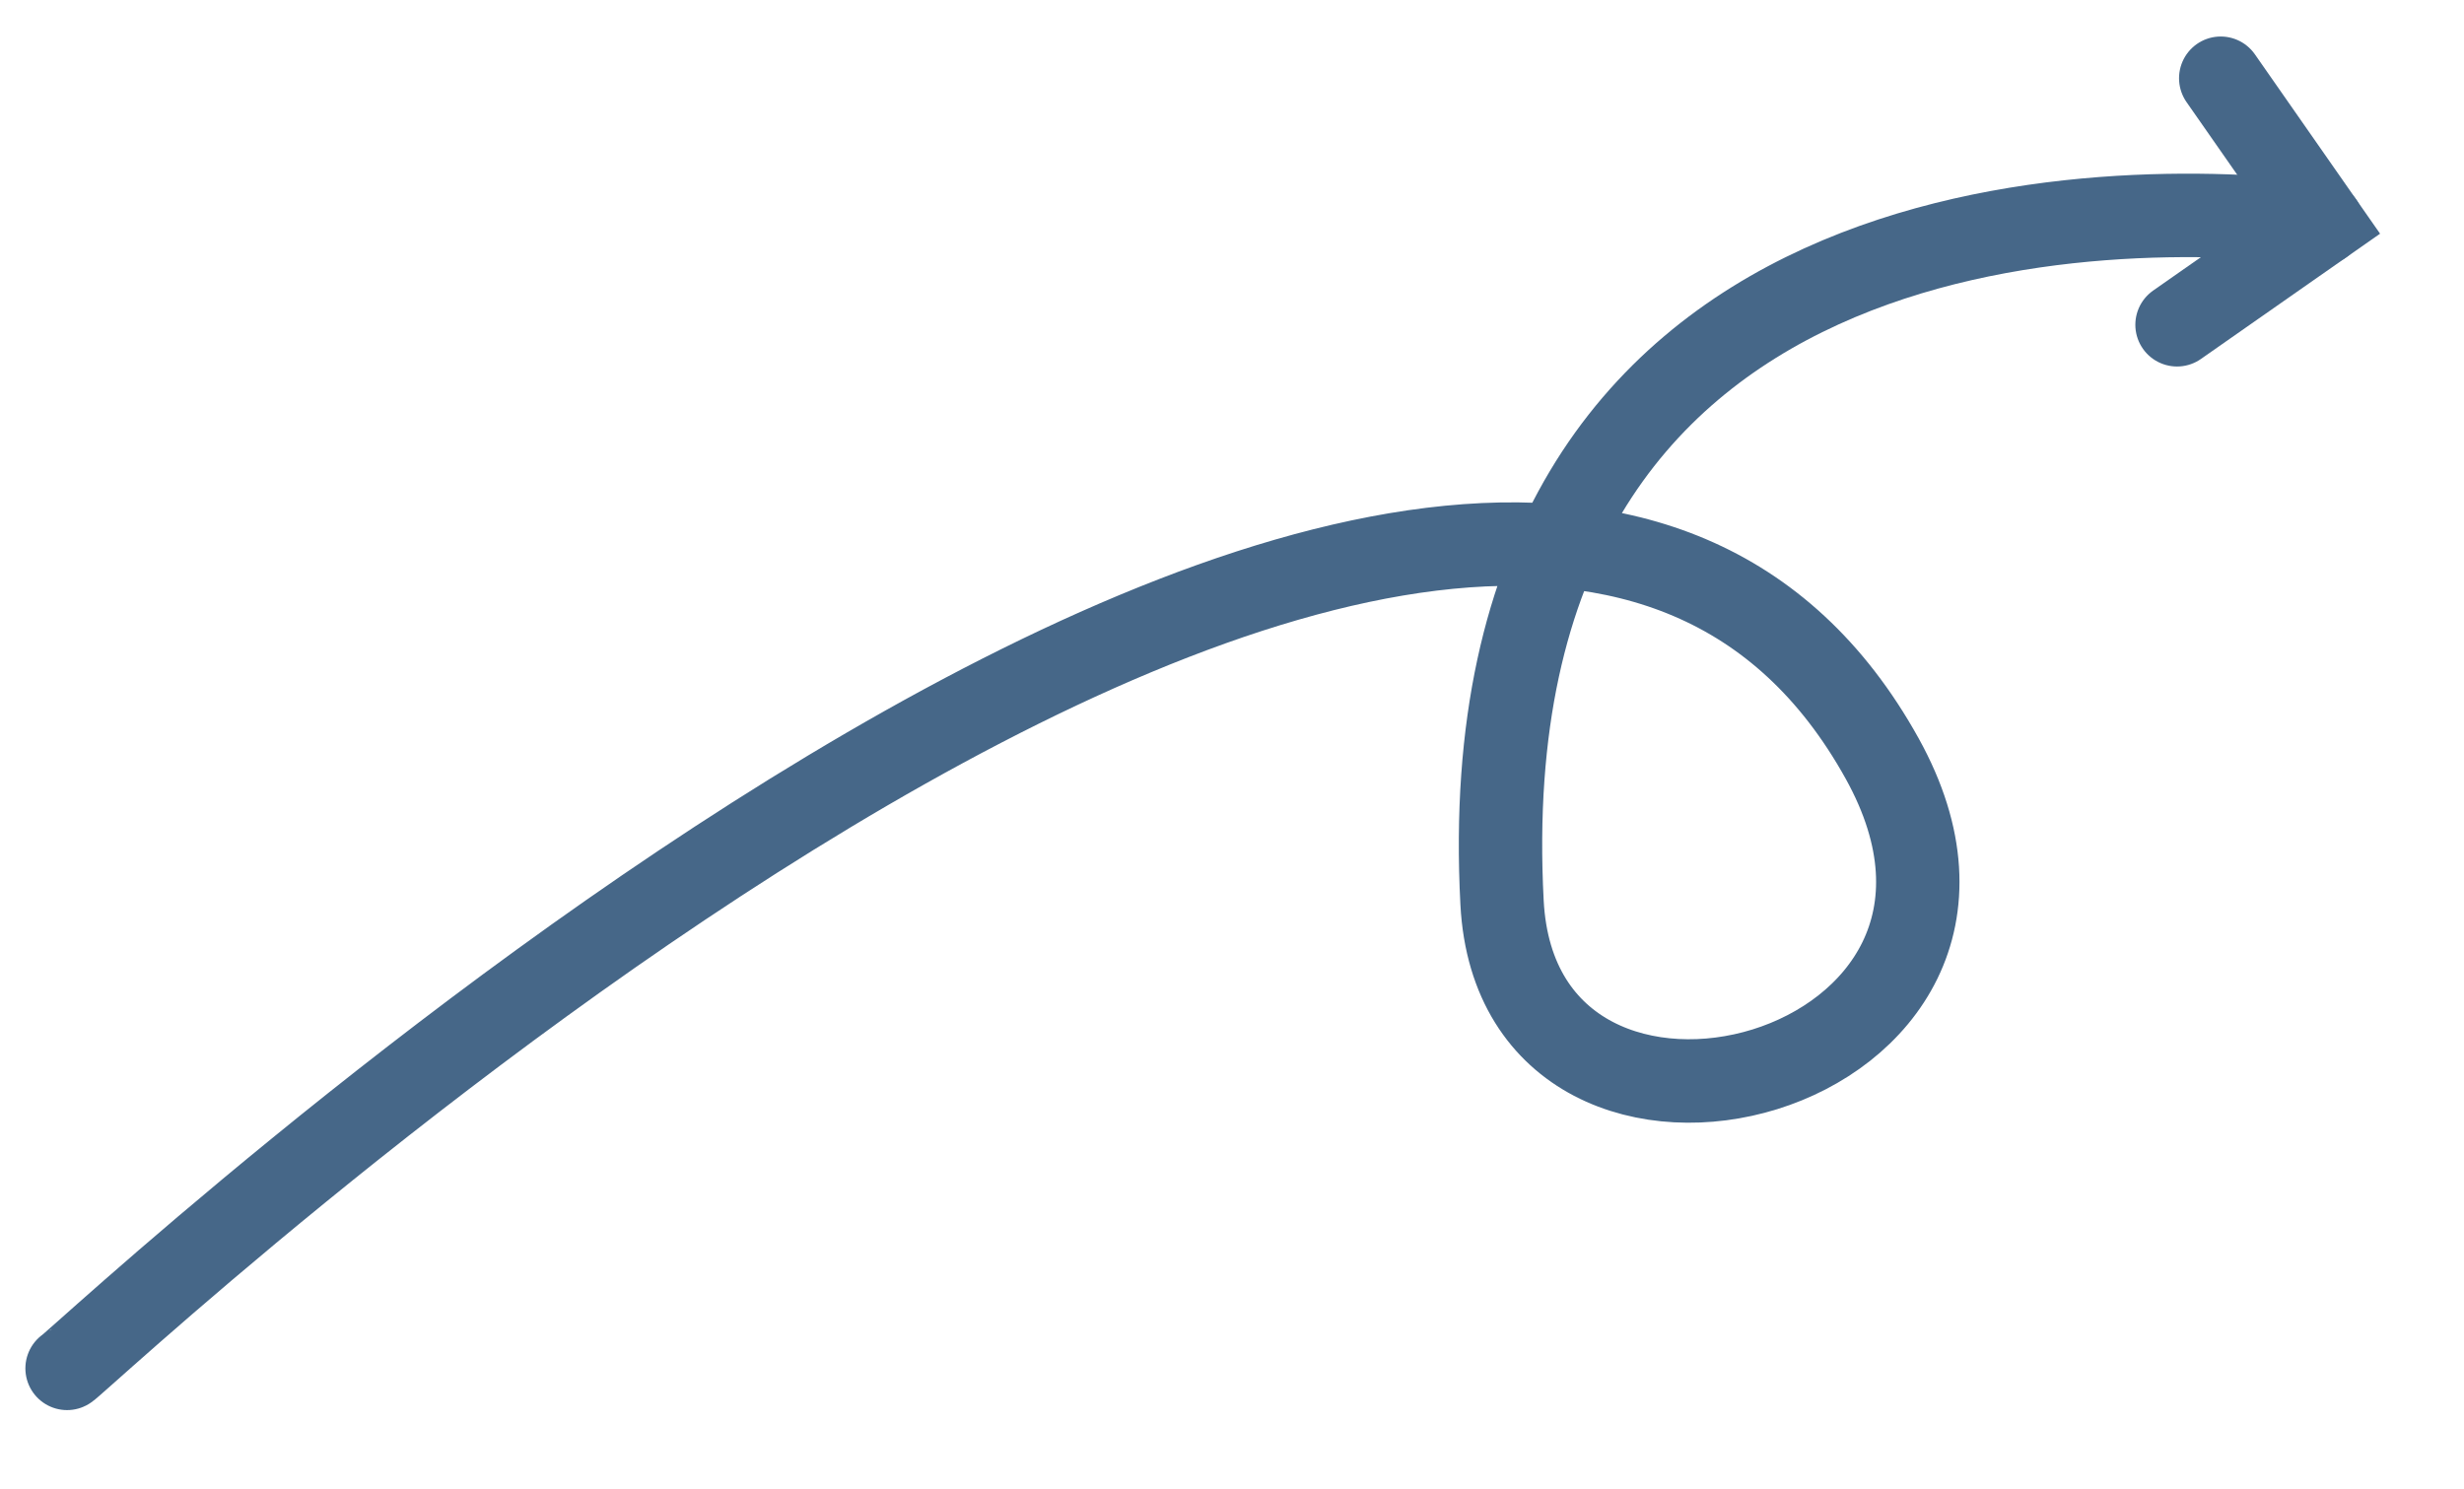 <?xml version="1.0" encoding="UTF-8" standalone="no"?>
<!DOCTYPE svg PUBLIC "-//W3C//DTD SVG 1.1//EN" "http://www.w3.org/Graphics/SVG/1.1/DTD/svg11.dtd">
<svg width="100%" height="100%" viewBox="0 0 1890 1142" version="1.1" xmlns="http://www.w3.org/2000/svg" xmlns:xlink="http://www.w3.org/1999/xlink" xml:space="preserve" xmlns:serif="http://www.serif.com/" style="fill-rule:evenodd;clip-rule:evenodd;stroke-linecap:round;stroke-miterlimit:10;">
    <g transform="matrix(1,0,0,1,-38867.5,-5147.31)">
        <g id="Arrow-2" serif:id="Arrow 2" transform="matrix(0.641,0,0,0.573,14096.3,1488.21)">
            <rect x="38623.5" y="6389.14" width="2945.44" height="1993.01" style="fill:none;"/>
            <clipPath id="_clip1">
                <rect x="38623.5" y="6389.14" width="2945.44" height="1993.01"/>
            </clipPath>
            <g clip-path="url(#_clip1)">
                <g transform="matrix(1.559,0,0,1.746,-22148.7,-3425.33)">
                    <g transform="matrix(1,-0,-0,1,38976.2,5620.81)">
                        <path d="M1723.43,58.425L1801.18,169.723L1689.89,247.471" style="fill:none;stroke:rgb(70,103,136);stroke-width:64px;"/>
                        <path d="M70.358,1047.72C79.825,1043.66 1156.77,27.852 1463.51,579.984C1599.7,825.128 1184.6,933.756 1171.8,690.631C1143.07,144.718 1643.88,150.166 1801.18,169.723" style="fill:none;stroke:rgb(70,103,136);stroke-width:64px;stroke-linejoin:round;stroke-miterlimit:0.959;"/>
                    </g>
                </g>
            </g>
        </g>
    </g>
</svg>
